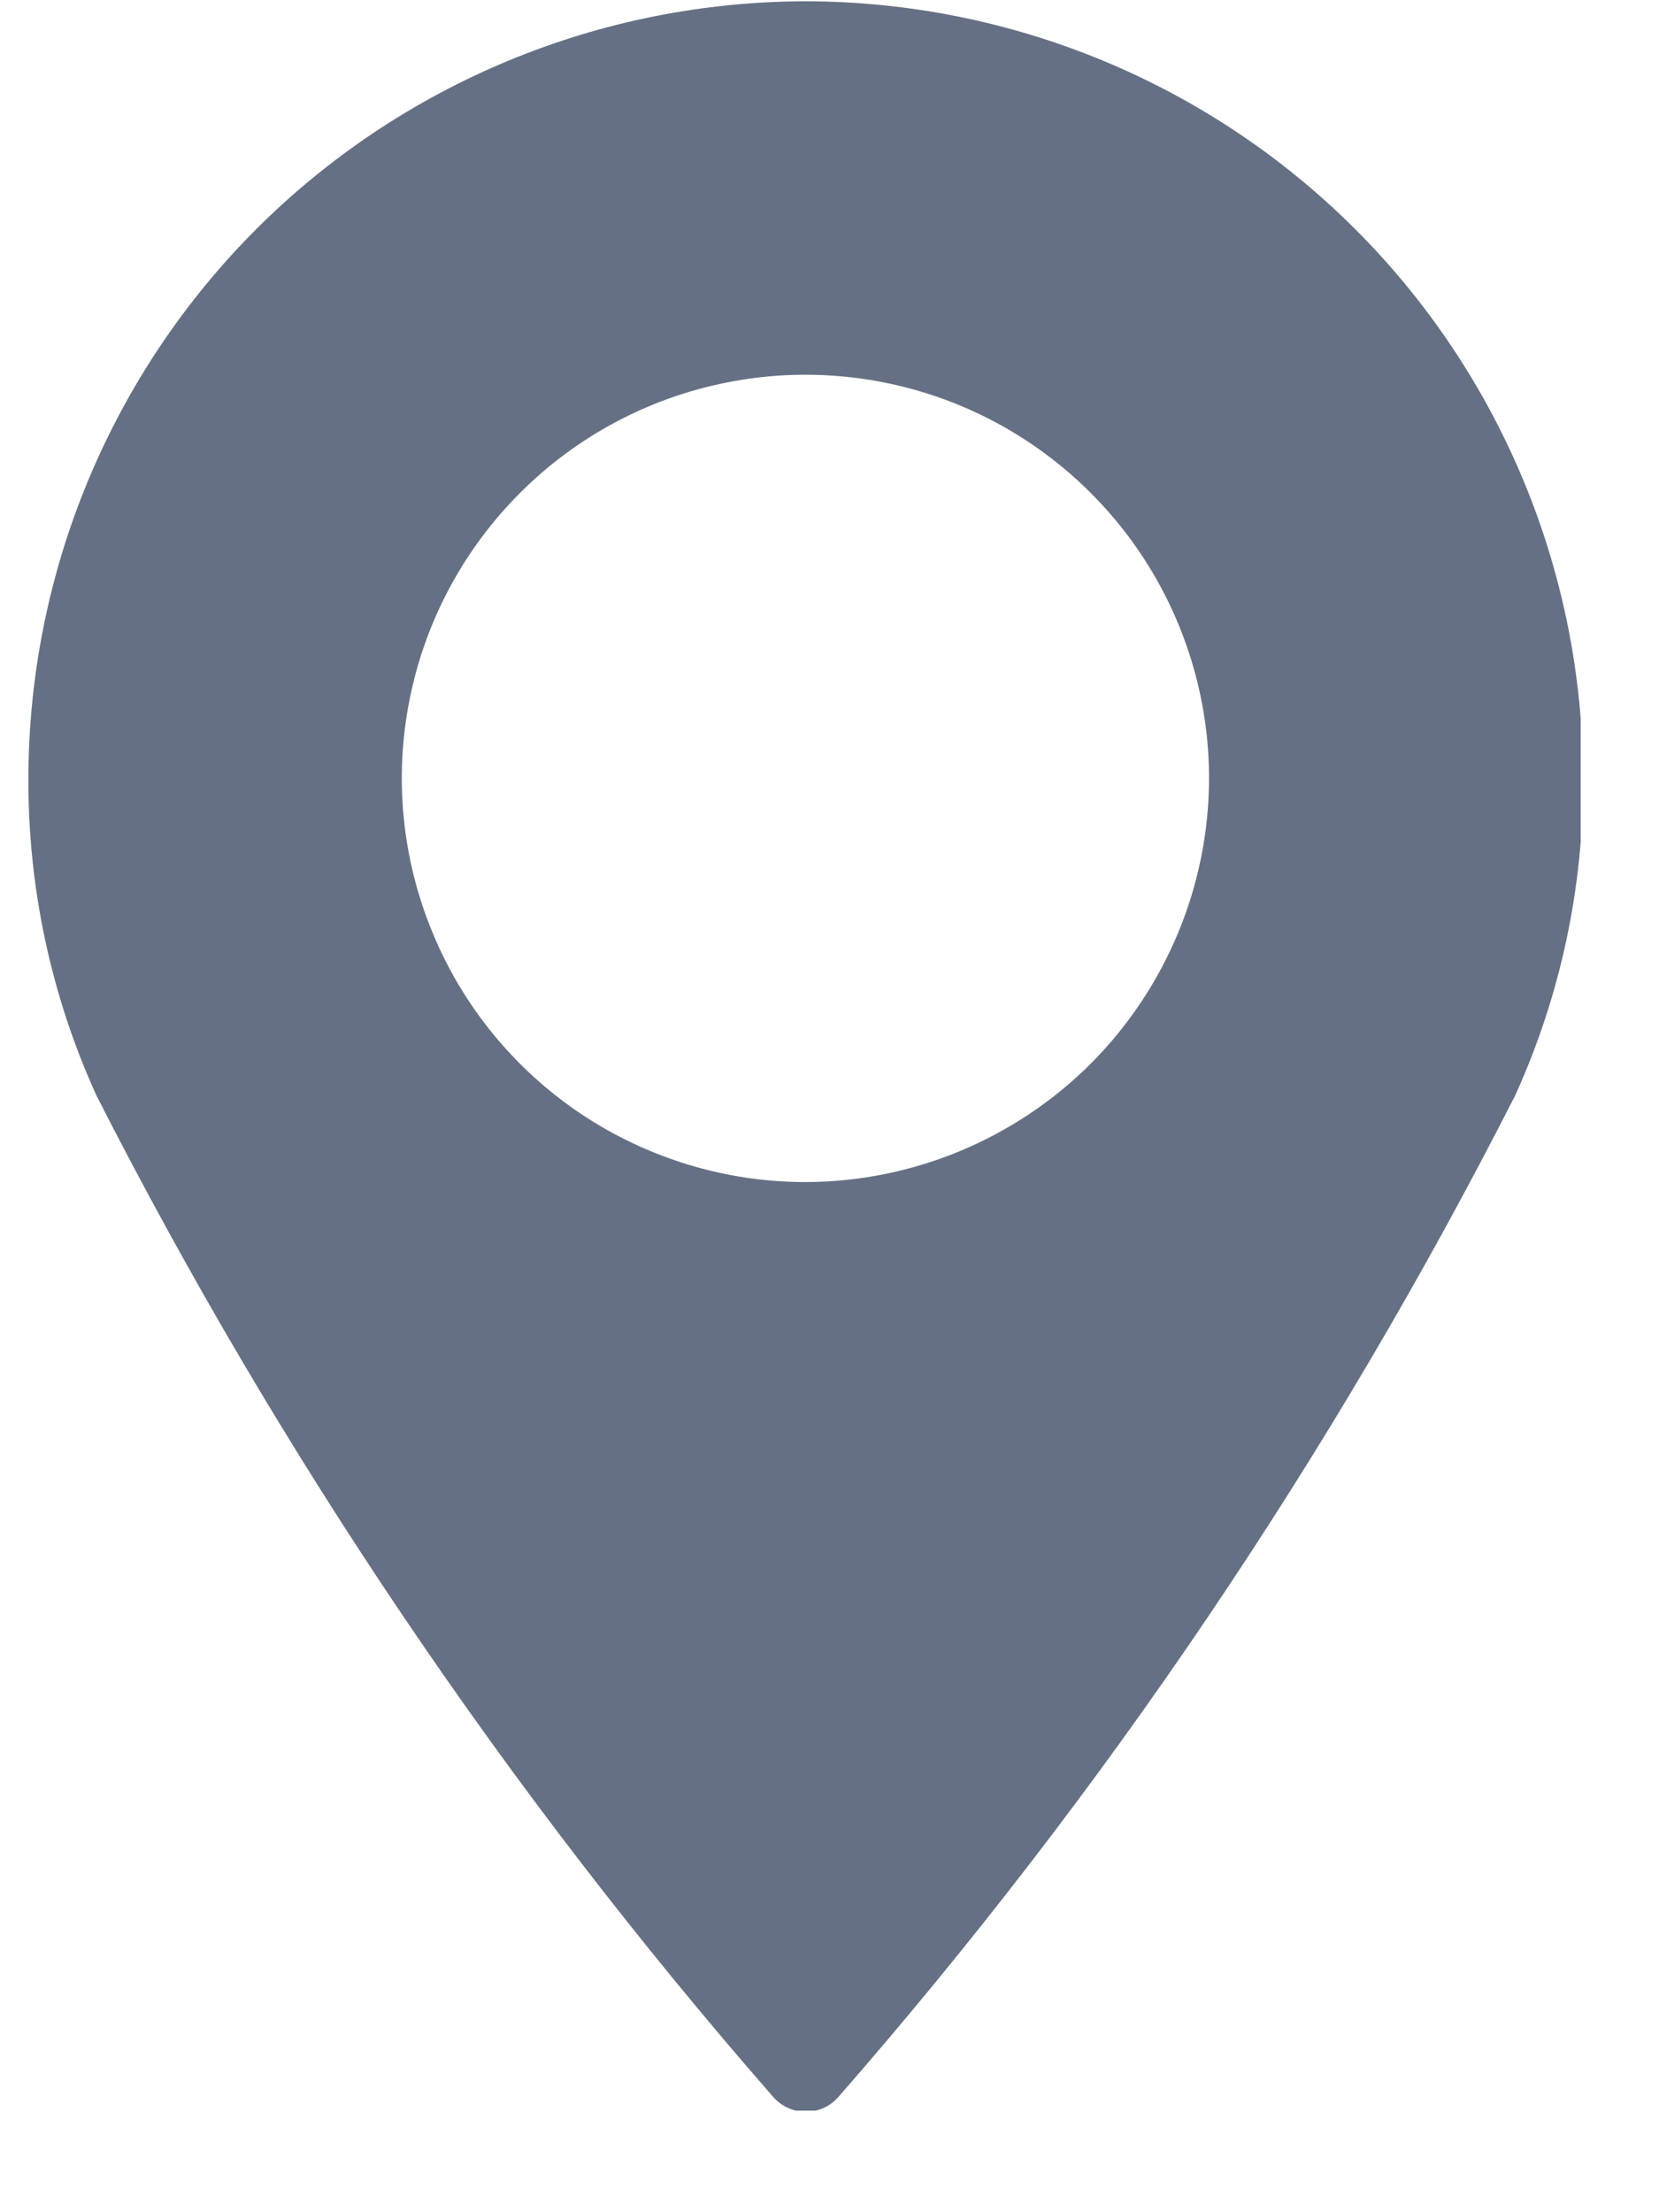 <svg width="9" height="12" viewBox="0 0 9 12" fill="none" xmlns="http://www.w3.org/2000/svg">
<g clip-path="url(#clip0_501_3865)">
<path d="M4.369 0.007C3.252 0.009 2.181 0.453 1.39 1.243C0.6 2.034 0.156 3.105 0.154 4.222C0.152 4.815 0.277 5.402 0.523 5.942C1.518 7.897 2.751 9.722 4.194 11.374C4.216 11.399 4.243 11.42 4.274 11.434C4.304 11.448 4.338 11.455 4.371 11.455C4.405 11.455 4.438 11.448 4.469 11.434C4.5 11.42 4.527 11.399 4.549 11.374C5.992 9.722 7.225 7.897 8.22 5.942C8.465 5.402 8.591 4.815 8.588 4.222C8.587 3.104 8.142 2.032 7.351 1.242C6.56 0.452 5.487 0.008 4.369 0.007ZM4.369 6.412C3.936 6.412 3.513 6.283 3.153 6.043C2.793 5.802 2.512 5.46 2.347 5.06C2.181 4.66 2.137 4.22 2.222 3.795C2.306 3.37 2.515 2.98 2.821 2.674C3.127 2.368 3.517 2.159 3.942 2.075C4.367 1.99 4.807 2.034 5.207 2.199C5.607 2.365 5.949 2.646 6.19 3.006C6.43 3.366 6.559 3.789 6.559 4.222C6.558 4.803 6.327 5.359 5.917 5.77C5.506 6.18 4.95 6.411 4.369 6.412Z" fill="#667085"/>
</g>
<defs>
<clipPath id="clip0_501_3865">
<rect width="8.43" height="11.449" fill="white" transform="translate(0.145)"/>
</clipPath>
</defs>
</svg>
